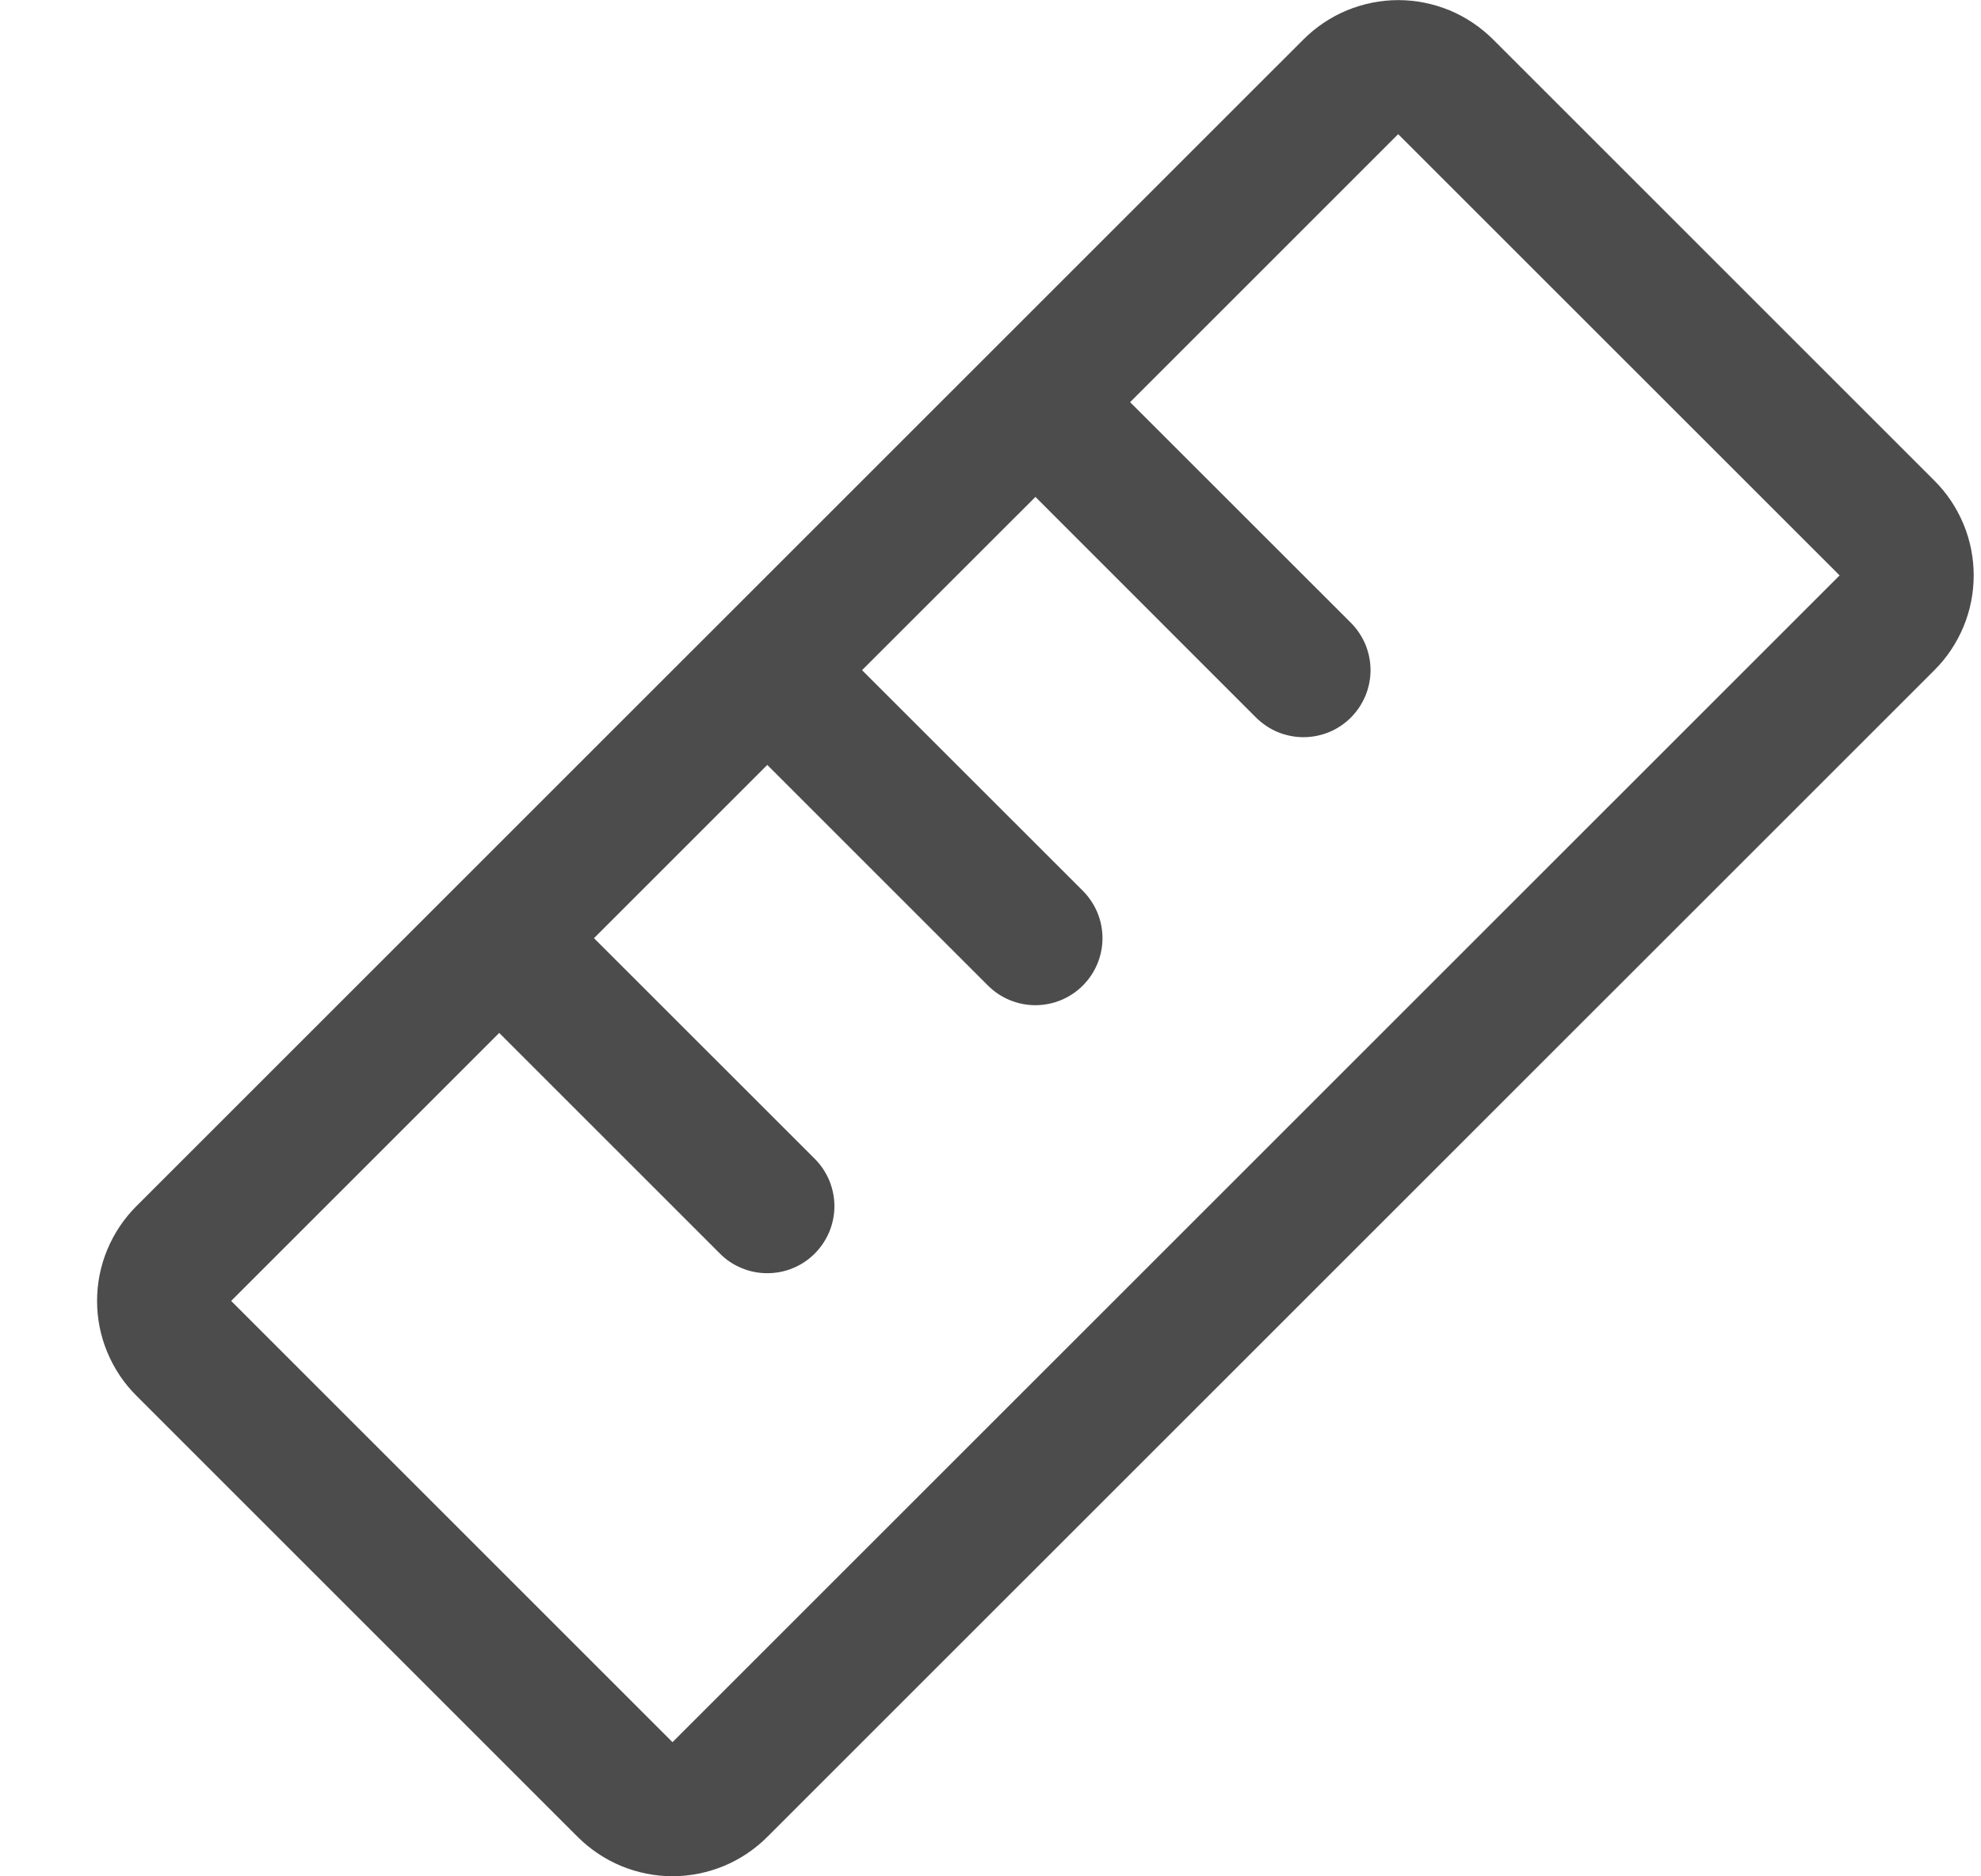 <svg width="19" height="18" viewBox="0 0 19 18" fill="none" xmlns="http://www.w3.org/2000/svg">
<path id="Vector" d="M18.553 4.611L14.32 0.378C14.2 0.259 14.059 0.164 13.903 0.099C13.747 0.035 13.58 0.001 13.411 0.001C13.242 0.001 13.075 0.035 12.919 0.099C12.763 0.164 12.621 0.259 12.502 0.378L1.308 11.571C1.188 11.691 1.094 11.832 1.029 11.988C0.964 12.144 0.931 12.311 0.931 12.48C0.931 12.649 0.964 12.816 1.029 12.972C1.094 13.128 1.188 13.27 1.308 13.389L5.541 17.622C5.661 17.741 5.802 17.836 5.958 17.901C6.114 17.965 6.281 17.999 6.45 17.999C6.619 17.999 6.786 17.965 6.942 17.901C7.098 17.836 7.24 17.741 7.359 17.622L18.553 6.429C18.673 6.31 18.767 6.168 18.832 6.012C18.897 5.856 18.93 5.689 18.93 5.52C18.93 5.351 18.897 5.184 18.832 5.028C18.767 4.872 18.673 4.73 18.553 4.611ZM6.45 16.713L2.217 12.48L4.788 9.909L6.905 12.026C6.964 12.086 7.035 12.133 7.113 12.165C7.191 12.198 7.275 12.214 7.359 12.214C7.444 12.214 7.528 12.198 7.606 12.165C7.684 12.133 7.754 12.086 7.814 12.026C7.874 11.966 7.921 11.895 7.954 11.817C7.986 11.739 8.003 11.656 8.003 11.571C8.003 11.487 7.986 11.403 7.954 11.325C7.921 11.247 7.874 11.176 7.814 11.116L5.697 9L7.359 7.338L9.476 9.455C9.596 9.575 9.76 9.643 9.931 9.643C10.101 9.643 10.265 9.575 10.385 9.455C10.506 9.334 10.574 9.171 10.574 9C10.574 8.829 10.506 8.666 10.385 8.545L8.268 6.429L9.931 4.767L12.047 6.884C12.107 6.943 12.178 6.991 12.255 7.023C12.334 7.055 12.417 7.072 12.502 7.072C12.586 7.072 12.67 7.055 12.748 7.023C12.826 6.991 12.897 6.943 12.956 6.884C13.016 6.824 13.063 6.753 13.096 6.675C13.128 6.597 13.145 6.513 13.145 6.429C13.145 6.345 13.128 6.261 13.096 6.183C13.063 6.105 13.016 6.034 12.956 5.974L10.839 3.858L13.41 1.287L17.644 5.52L6.45 16.713Z" fill="black" fill-opacity="0.7"/>
</svg>
